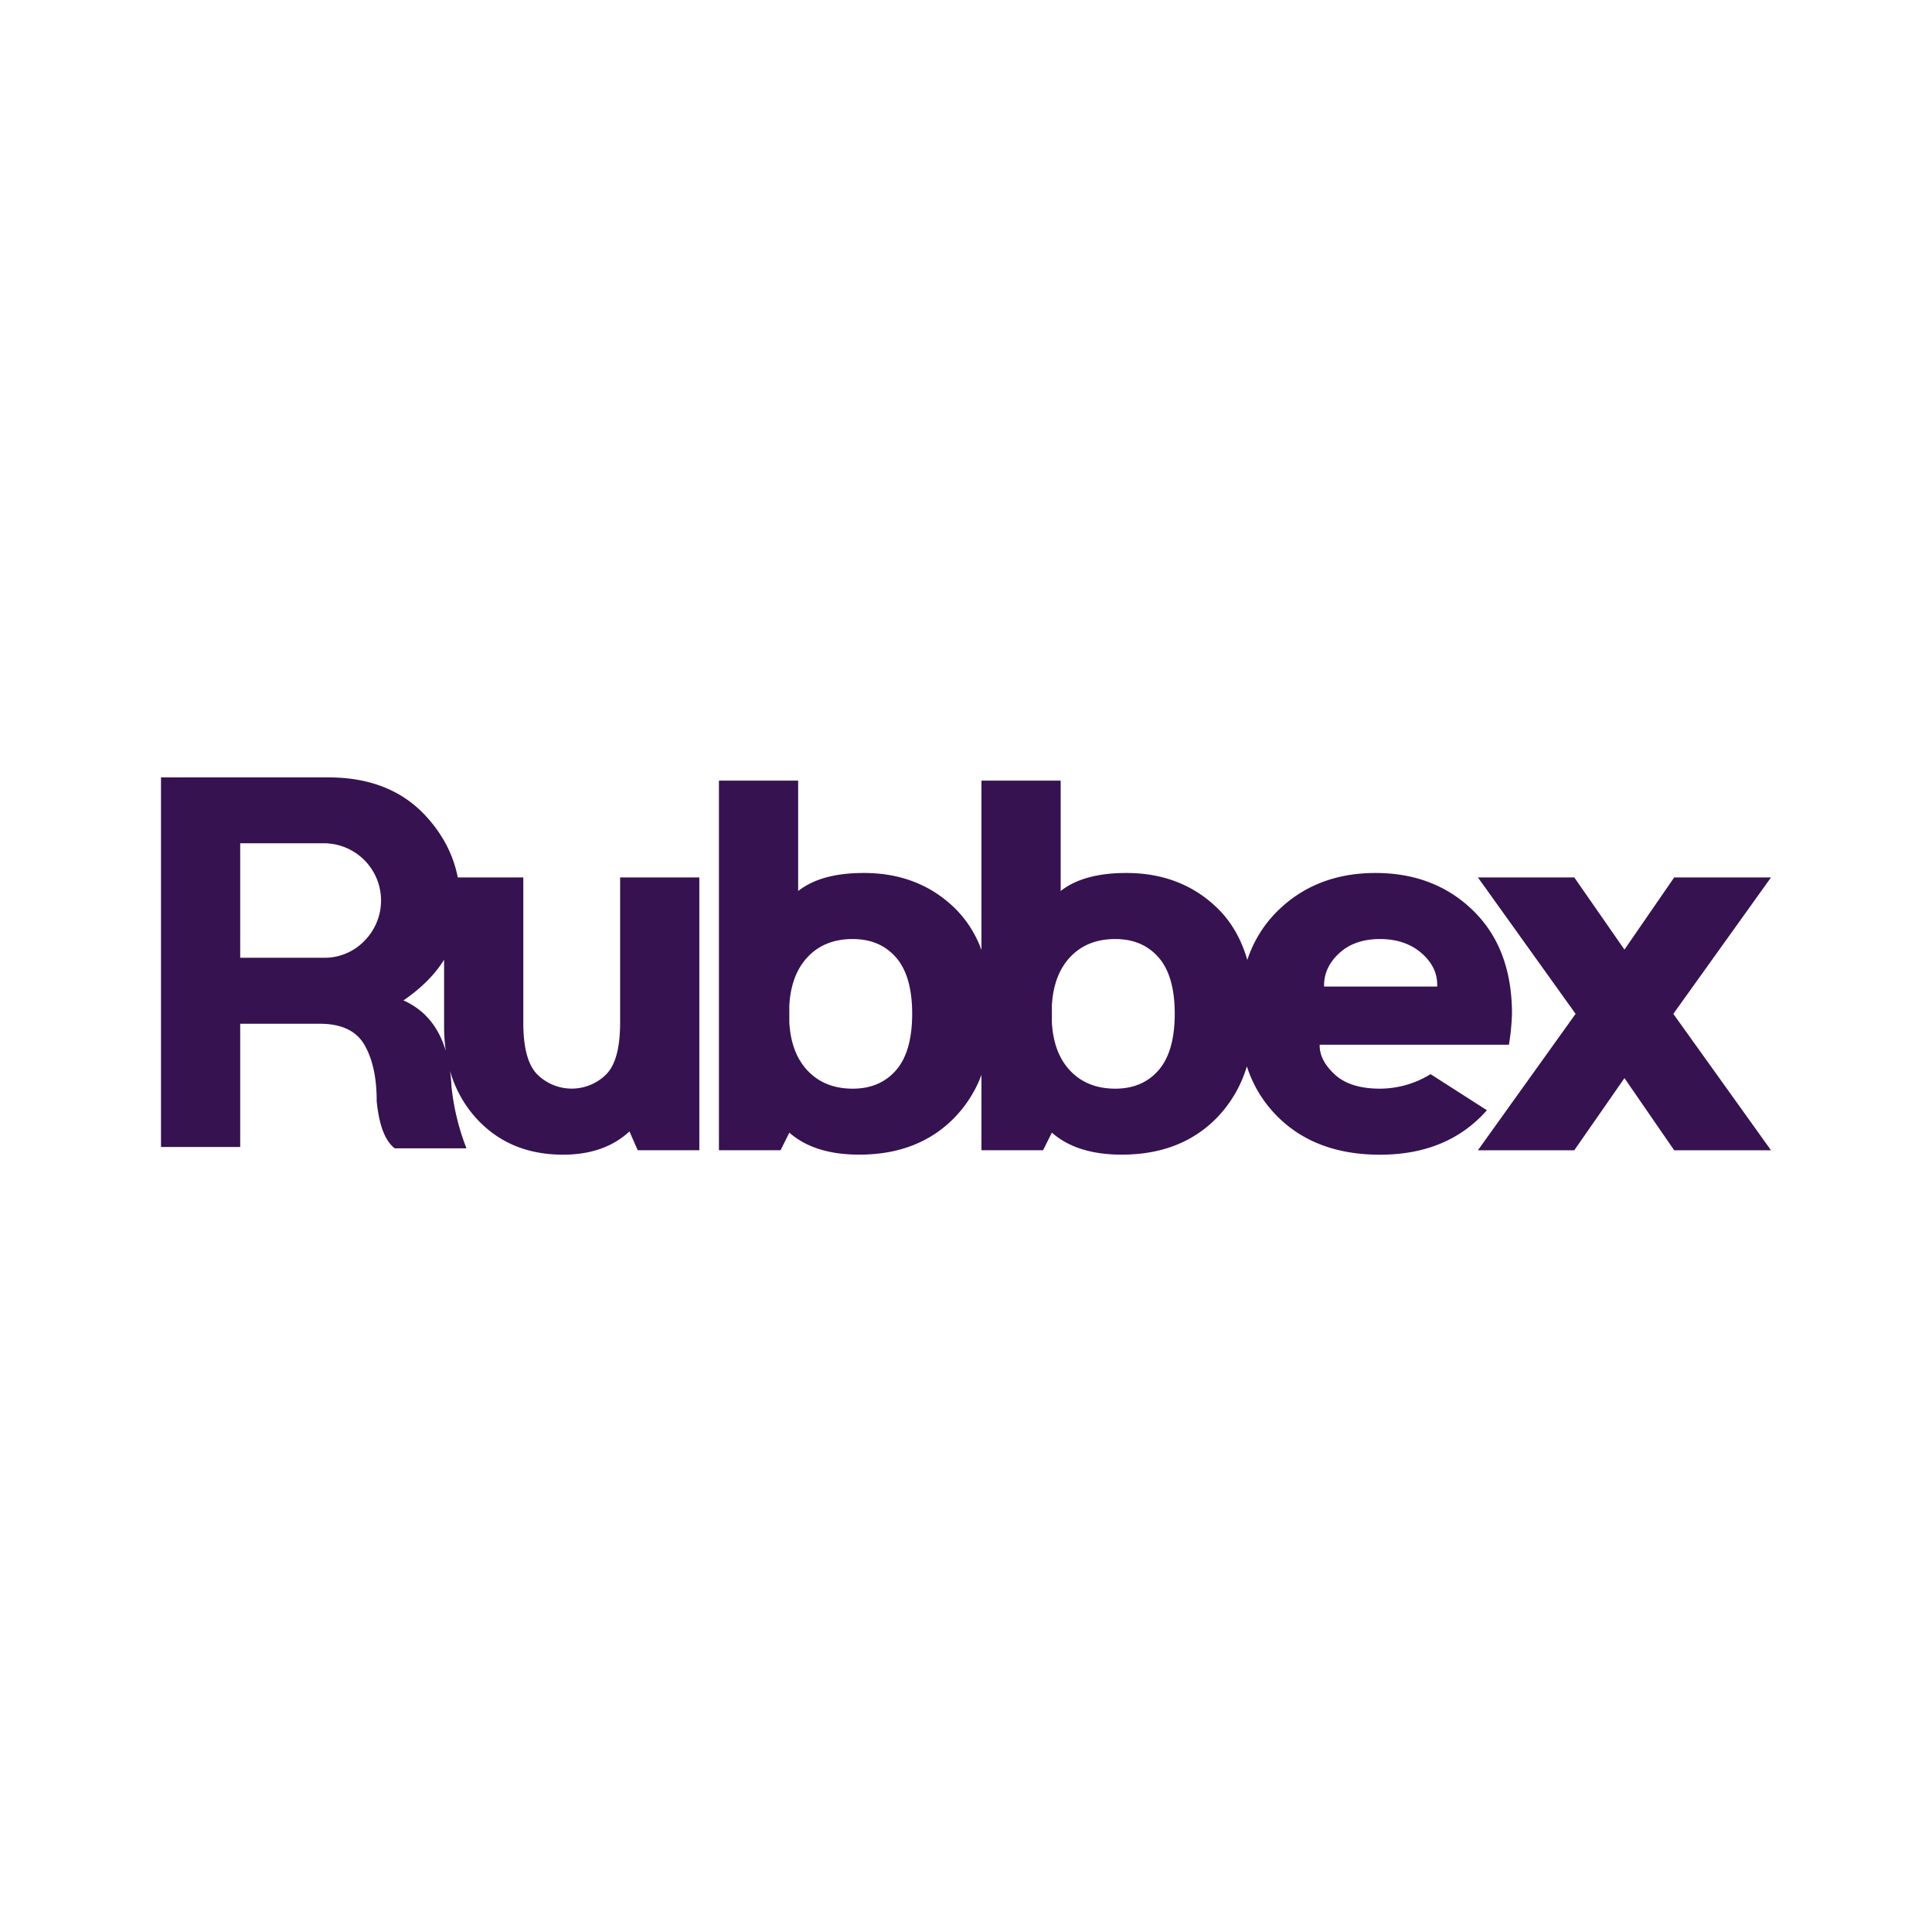 <svg id="Capa_1" data-name="Capa 1" xmlns="http://www.w3.org/2000/svg" viewBox="0 0 1080 1080"><defs><style>.cls-1{fill:#361251;}</style></defs><title>Logo Rubbex - RGB</title><path class="cls-1" d="M346.65,571.67q0,21.17-7.87,29a27.33,27.33,0,0,1-38.38,0q-7.87-7.87-7.87-29V490.49H255.91q-3.82-19.38-18.43-34.93-19.8-21-54-21H90V641.17h44.28V572.29h44.53q18.19,0,25,11.93t6.76,31.36q2,20.17,10.09,26.33h40.1a131.94,131.94,0,0,1-8.37-34.44q-.21-4.61-.78-8.8a65.78,65.78,0,0,0,15.12,27q18.45,19.8,48,19.8,23.11,0,37.14-13L356.49,643h34.44V490.49H346.65ZM203.65,526A30.82,30.82,0,0,1,181,535.39H134.28v-64H181A32,32,0,0,1,203.65,526Zm21.9,33.21q14.82-10.11,22.7-22.71v37.59a97,97,0,0,0,.94,13.34Q243.07,567,225.55,559.25Z"/><path class="cls-1" d="M831.19,620.63,799.7,600.46a54.2,54.2,0,0,1-28.29,8.11q-16.74,0-25.34-8T737.71,584H843.49a130.14,130.14,0,0,0,1.72-17.22q0-36.4-21.52-57.56T769,488q-33.21,0-54.74,21.16a68.28,68.28,0,0,0-17,27.45c-3.33-11.46-8.72-21-16.34-28.56Q660.58,488,629.58,488q-23.87,0-36.66,10.09V436.37H548.64v94.68a62.69,62.69,0,0,0-14.52-23Q513.83,488,482.83,488q-23.86,0-36.66,10.09V436.37H401.89V643h34.44l4.92-9.84q14,12.3,39.12,12.29,33.45,0,53.75-21.27a68.87,68.87,0,0,0,14.52-23.31V643h34.44l4.92-9.84q14,12.3,39.12,12.29,33.45,0,53.75-21.27A70,70,0,0,0,697,596.09a69.55,69.55,0,0,0,17.07,28q21.4,21.4,57.32,21.4Q809.29,645.47,831.19,620.63Zm-82.66-87.7q8.61-8,22.88-8t23.37,8q9.09,8,8.61,18.57H740.17Q739.92,540.93,748.53,532.93ZM500.91,598.24q-9,10.34-24.23,10.33-15.51,0-25-9.84t-10.45-27.3v-9.35q1-17.46,10.45-27.31t25-9.84q15.24,0,24.23,10.33t9,31.49Q509.88,587.92,500.91,598.24Zm146.75,0q-9,10.34-24.23,10.33-15.51,0-25-9.84T588,571.43v-9.35q1-17.46,10.46-27.31t25-9.84q15.24,0,24.23,10.33t9,31.49Q656.63,587.92,647.66,598.24Z"/><polygon class="cls-1" points="990 490.49 935.88 490.49 908.08 530.84 880.03 490.49 826.16 490.49 880.77 566.75 826.16 643.01 880.03 643.01 908.08 602.67 935.88 643.01 990 643.01 935.39 566.75 990 490.49"/></svg>